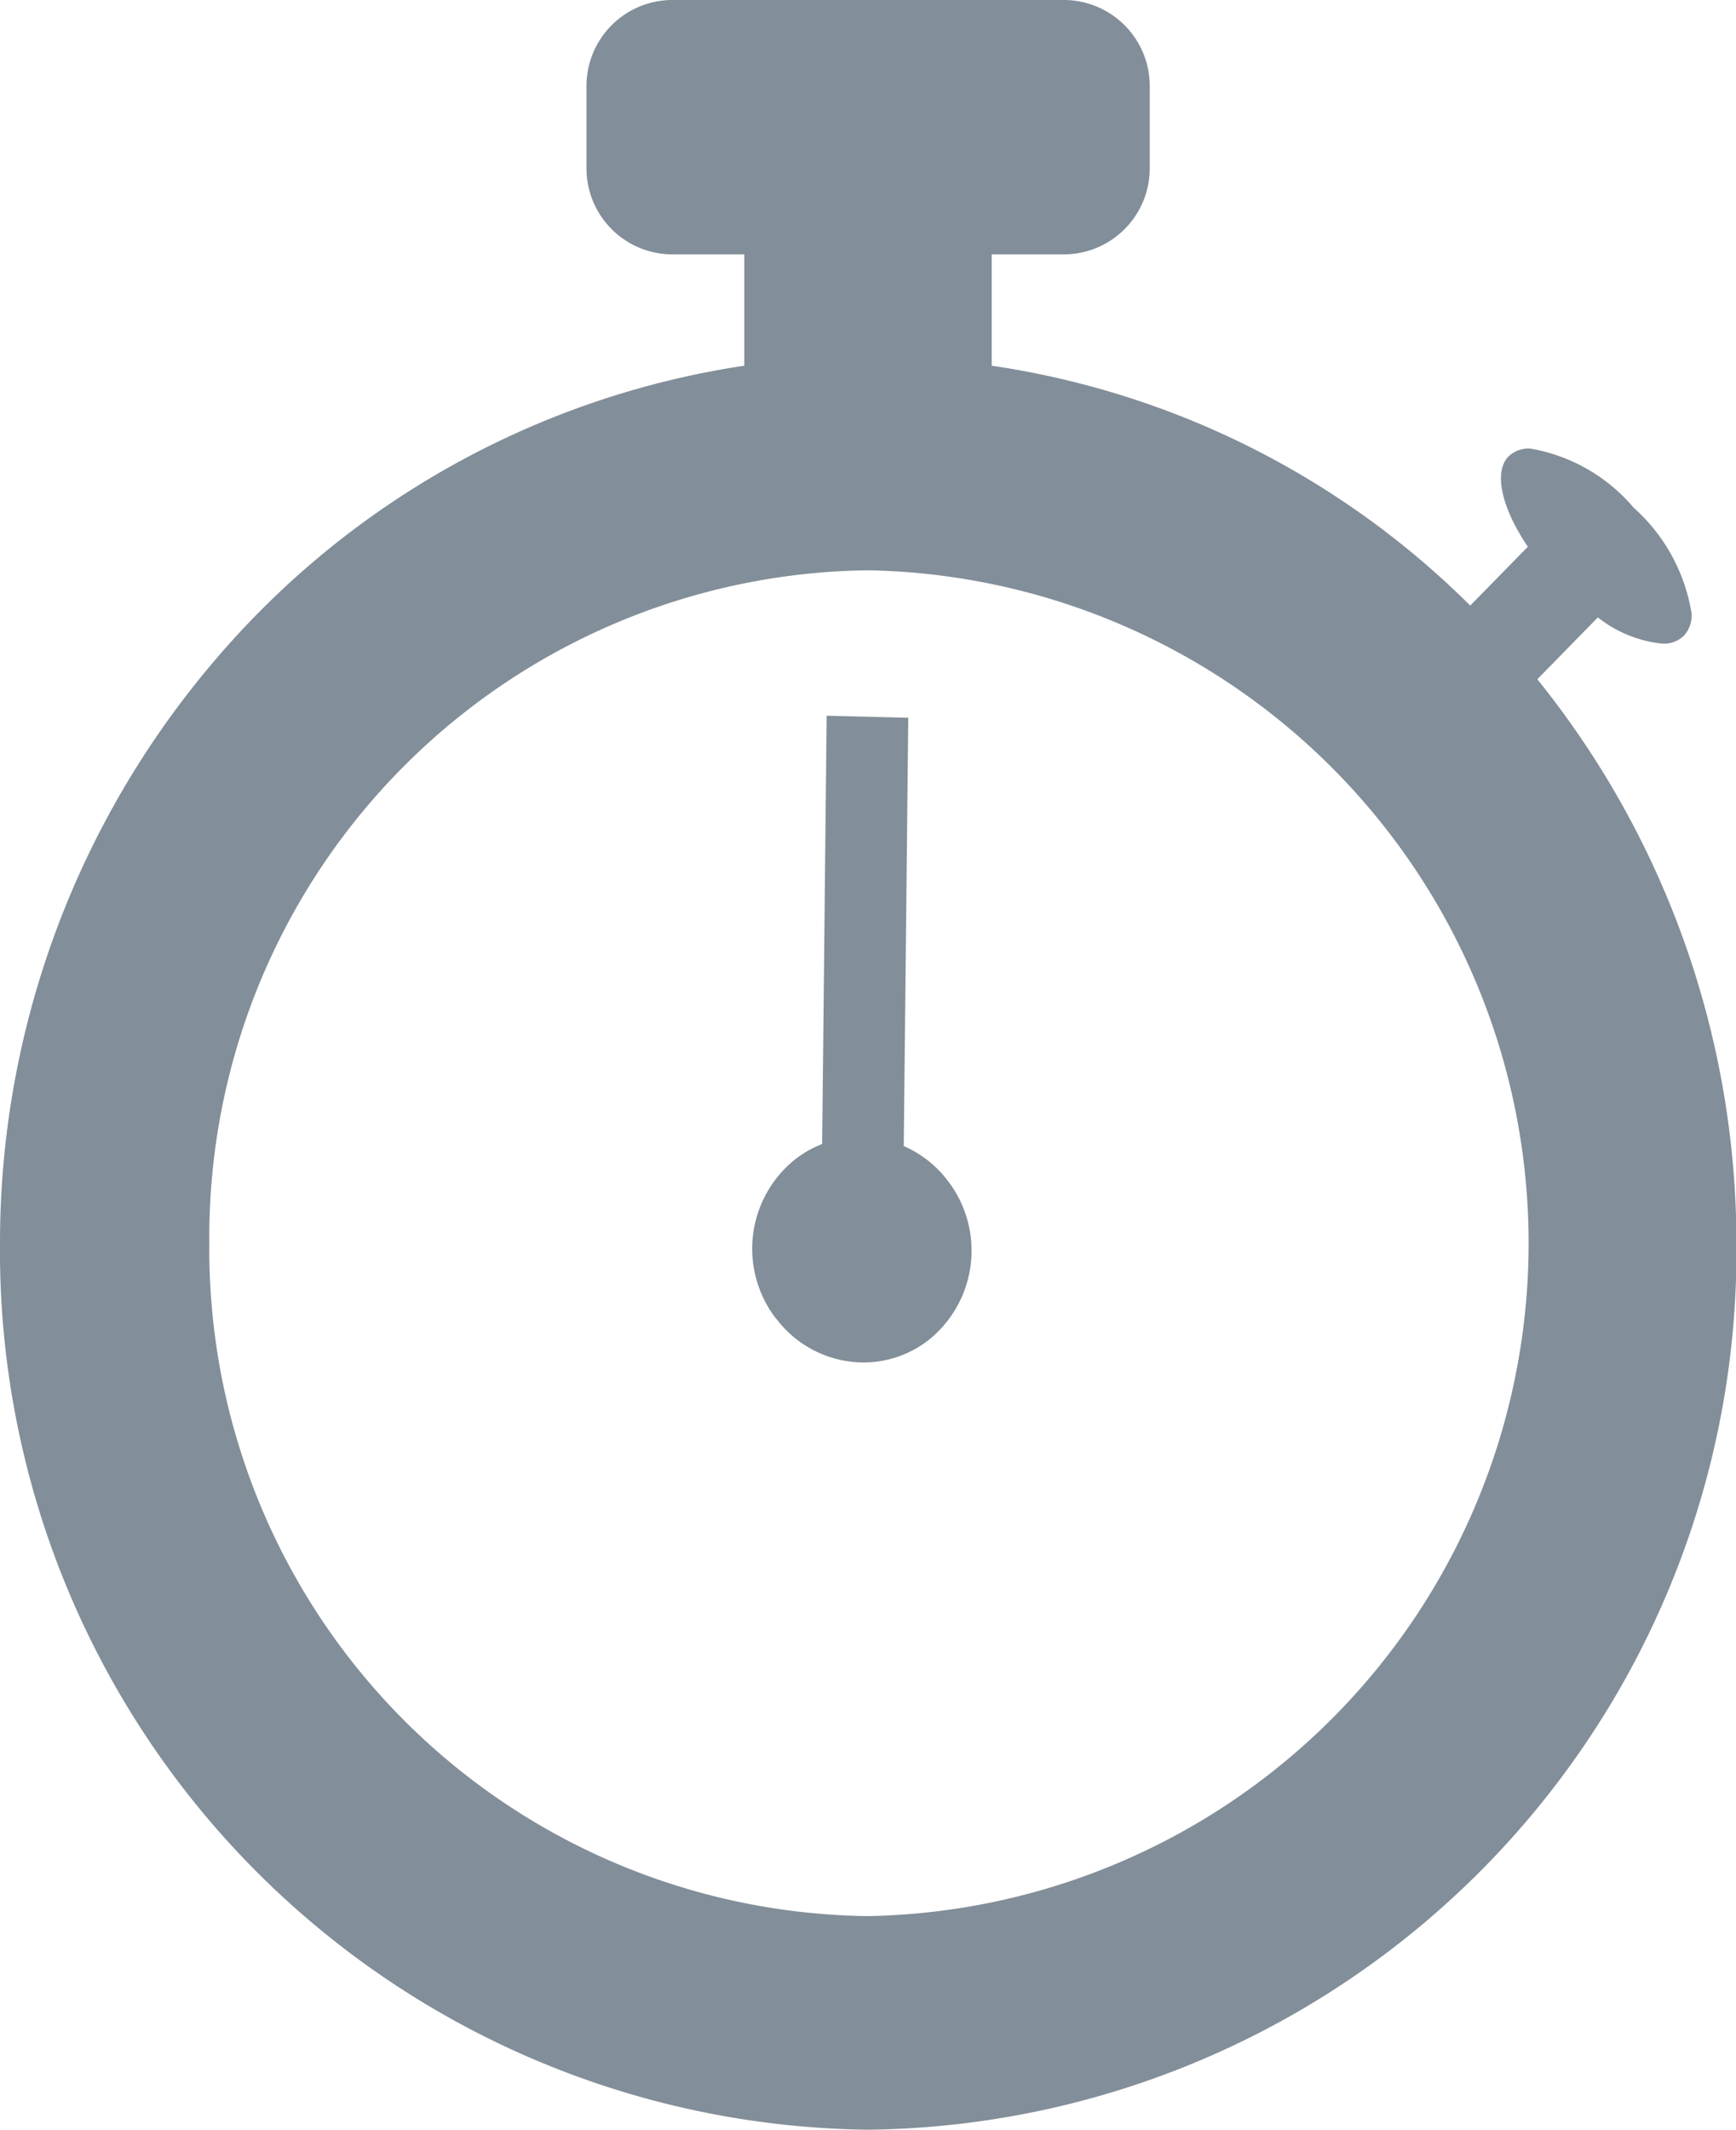 <svg xmlns="http://www.w3.org/2000/svg" width="16.147" height="19.803" viewBox="0 0 16.147 19.803"><defs><style>.a{fill:#828e99;}</style></defs><path class="a" d="M0,11.558A8.337,8.337,0,0,1,2,6.137,8.031,8.031,0,0,1,6.923,3.4V2.365H6.249a.8.8,0,0,1-.794-.811V.811A.8.8,0,0,1,6.249,0H9.9a.8.8,0,0,1,.794.811v.743a.8.8,0,0,1-.794.811H9.224V3.4a7.948,7.948,0,0,1,4.451,2.23l.536-.547c-.249-.367-.319-.7-.179-.84a.272.272,0,0,1,.2-.073,1.618,1.618,0,0,1,.963.55,1.673,1.673,0,0,1,.539.984.283.283,0,0,1-.072.207.27.27,0,0,1-.2.073,1.157,1.157,0,0,1-.6-.244l-.563.575a8.358,8.358,0,0,1,1.852,5.248A8.17,8.17,0,0,1,8.073,19.8,8.17,8.17,0,0,1,0,11.558Zm1.947,0a6.2,6.2,0,0,0,6.126,6.256,6.257,6.257,0,0,0,0-12.512A6.2,6.2,0,0,0,1.947,11.558Zm5.27.7a1.064,1.064,0,0,1,.167-1.47.992.992,0,0,1,.263-.152l.042-3.982.759.019-.042,3.982a1.031,1.031,0,0,1,.41.323,1.065,1.065,0,0,1-.167,1.471.986.986,0,0,1-.619.218A1.022,1.022,0,0,1,7.218,12.257Z"/></svg>